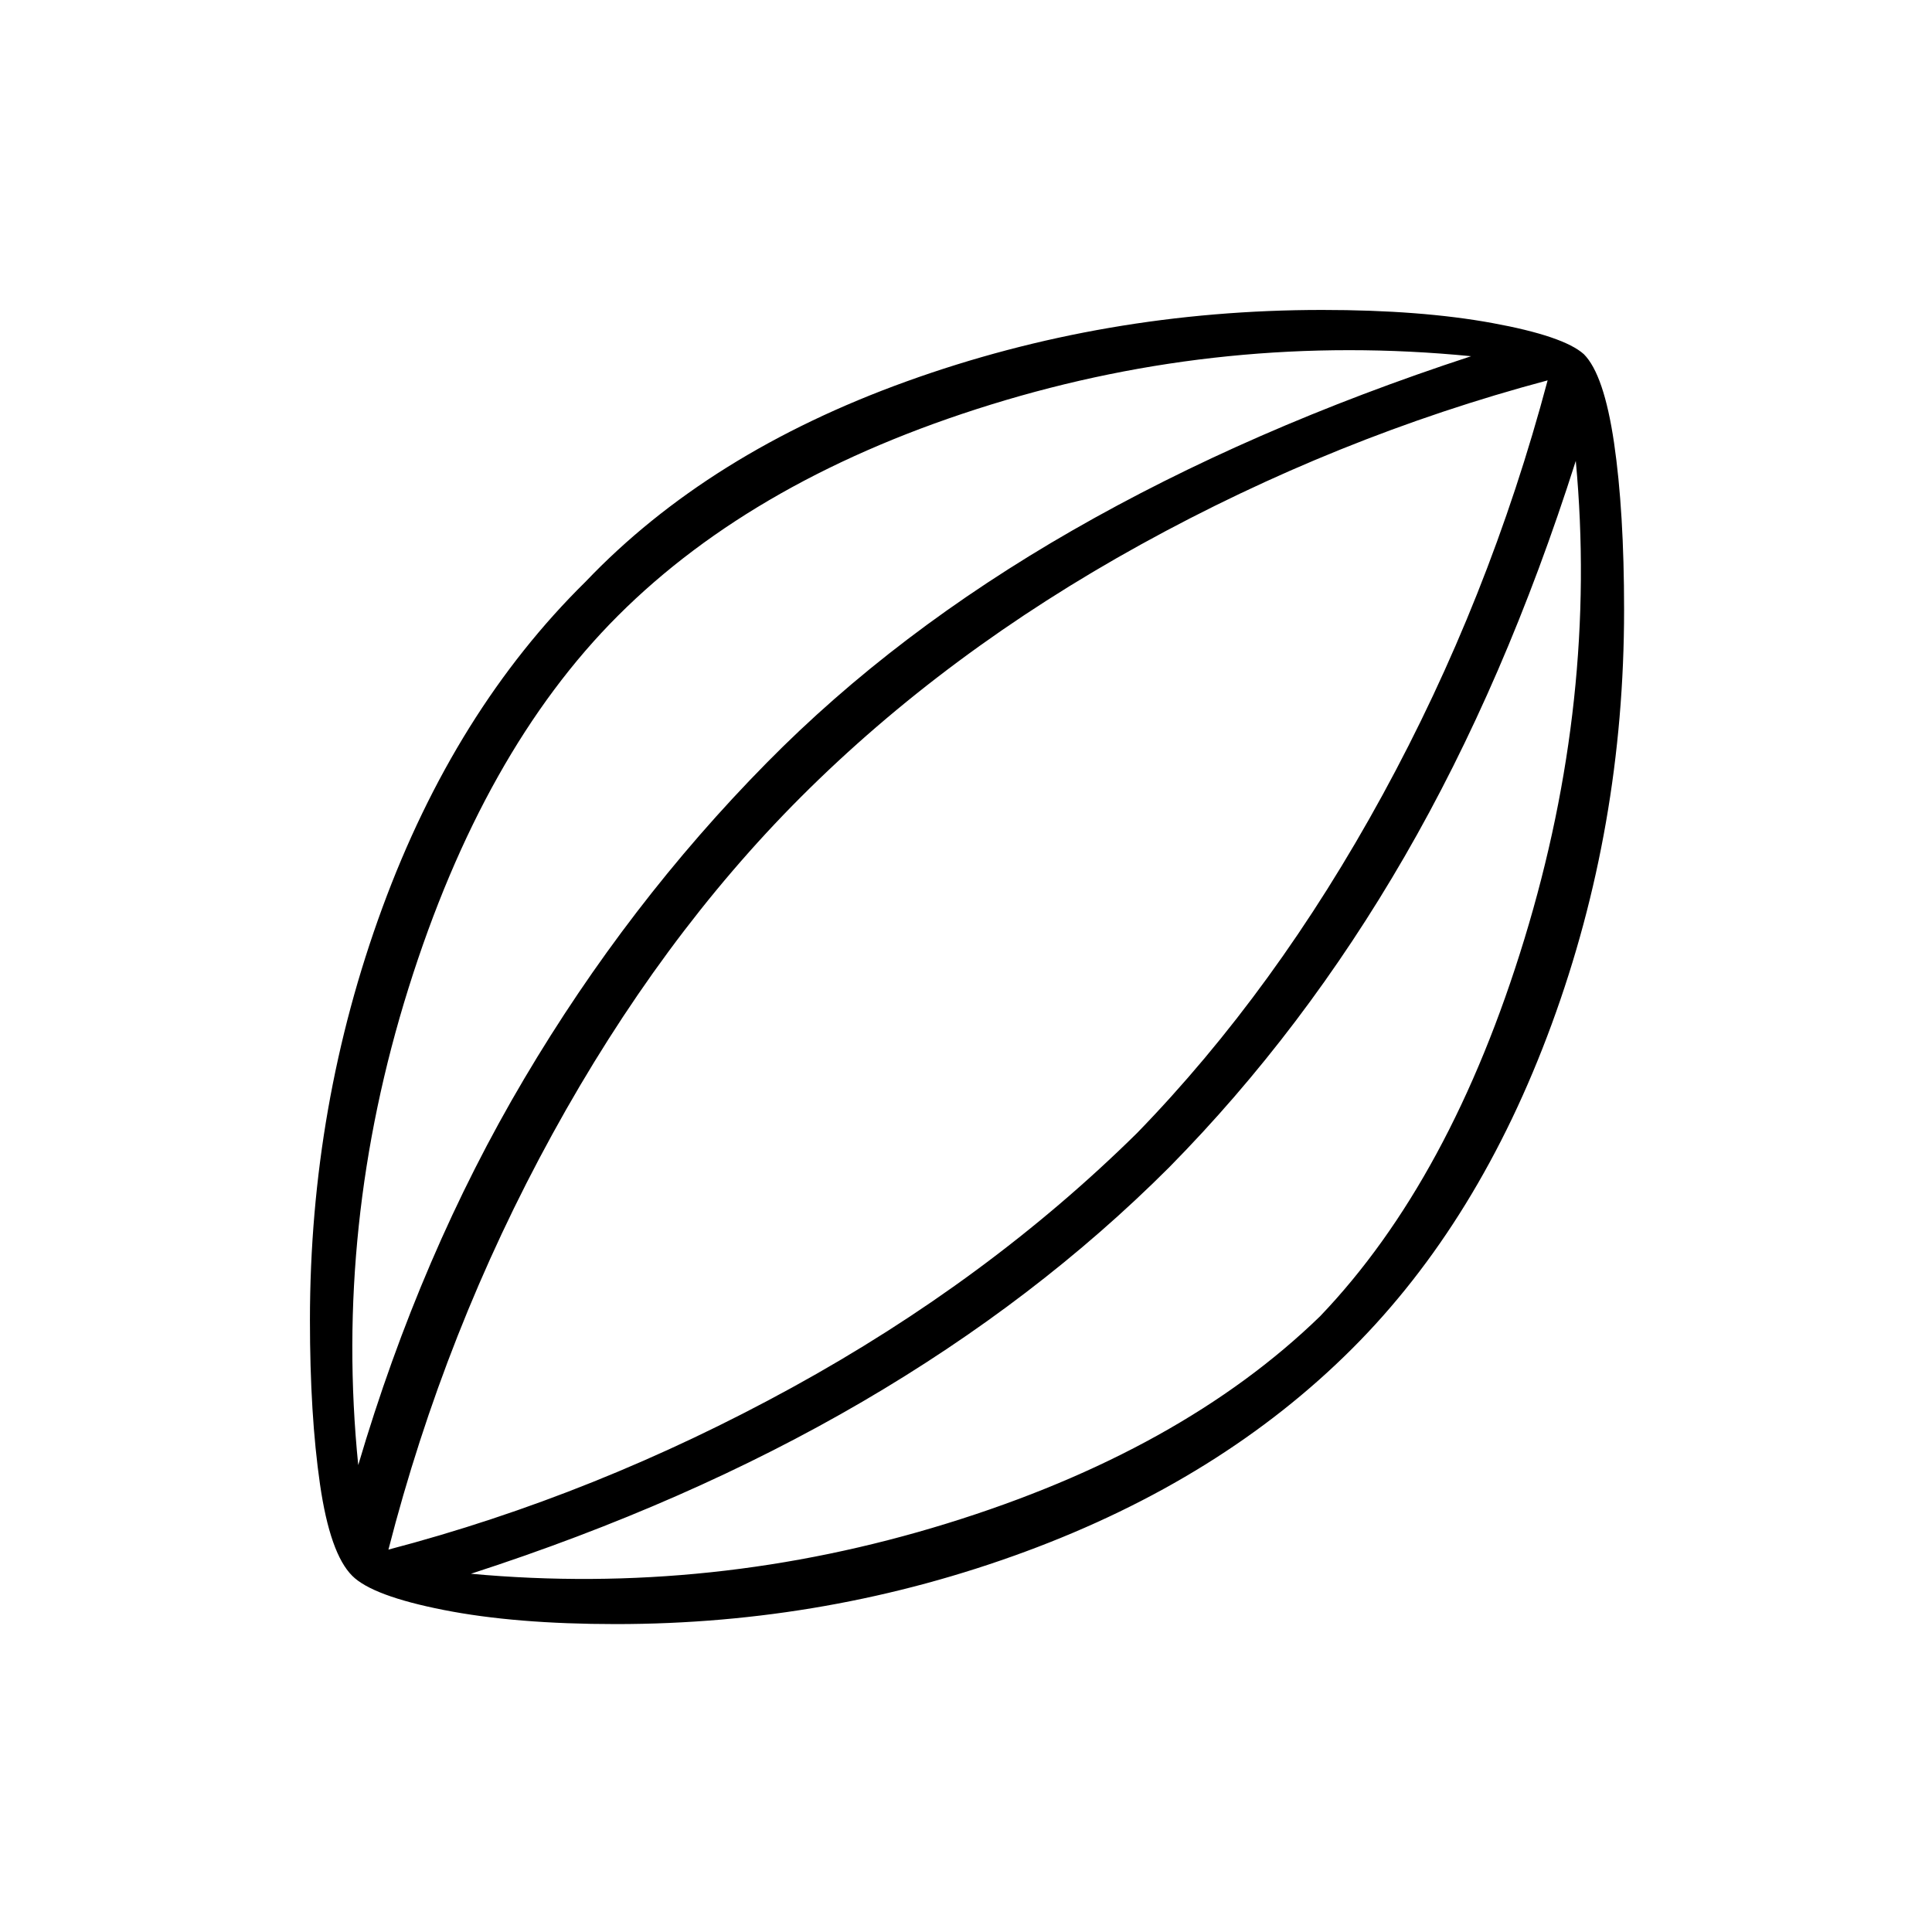 <svg xmlns="http://www.w3.org/2000/svg" height="40" width="40"><path d="M12.75 33.625q-2.083 0-3.562-.292-1.48-.291-1.896-.708-.459-.458-.667-1.896-.208-1.437-.208-3.396 0-4.458 1.5-8.541 1.5-4.084 4.208-6.75 2.542-2.667 6.646-4.146t8.604-1.479q2.042 0 3.521.271 1.479.27 1.896.645.416.417.625 1.834.208 1.416.208 3.458 0 4.5-1.5 8.583-1.5 4.084-4.125 6.709-2.708 2.708-6.771 4.208-4.062 1.5-8.479 1.5Zm-5.333-3.292q1.291-4.375 3.437-8t5.021-6.541q2.667-2.709 6.333-4.813 3.667-2.104 8.25-3.604-5.083-.5-9.937 1-4.854 1.5-7.729 4.375Q10 15.542 8.458 20.458q-1.541 4.917-1.041 9.875Zm2.333 2.25q5 .459 9.854-1.041 4.854-1.5 7.729-4.292 2.709-2.833 4.229-7.812 1.521-4.98 1.063-9.896-1.458 4.583-3.542 8.187-2.083 3.604-4.875 6.438-2.75 2.75-6.354 4.854T9.75 32.583Zm-1.708-.5q4.291-1.125 8.354-3.354 4.062-2.229 7.146-5.271 2.875-2.958 5.083-7 2.208-4.041 3.417-8.583-4.375 1.167-8.417 3.396T16.583 16.5q-2.916 2.917-5.145 6.979-2.23 4.063-3.396 8.604Zm12-12.125Z"/></svg>